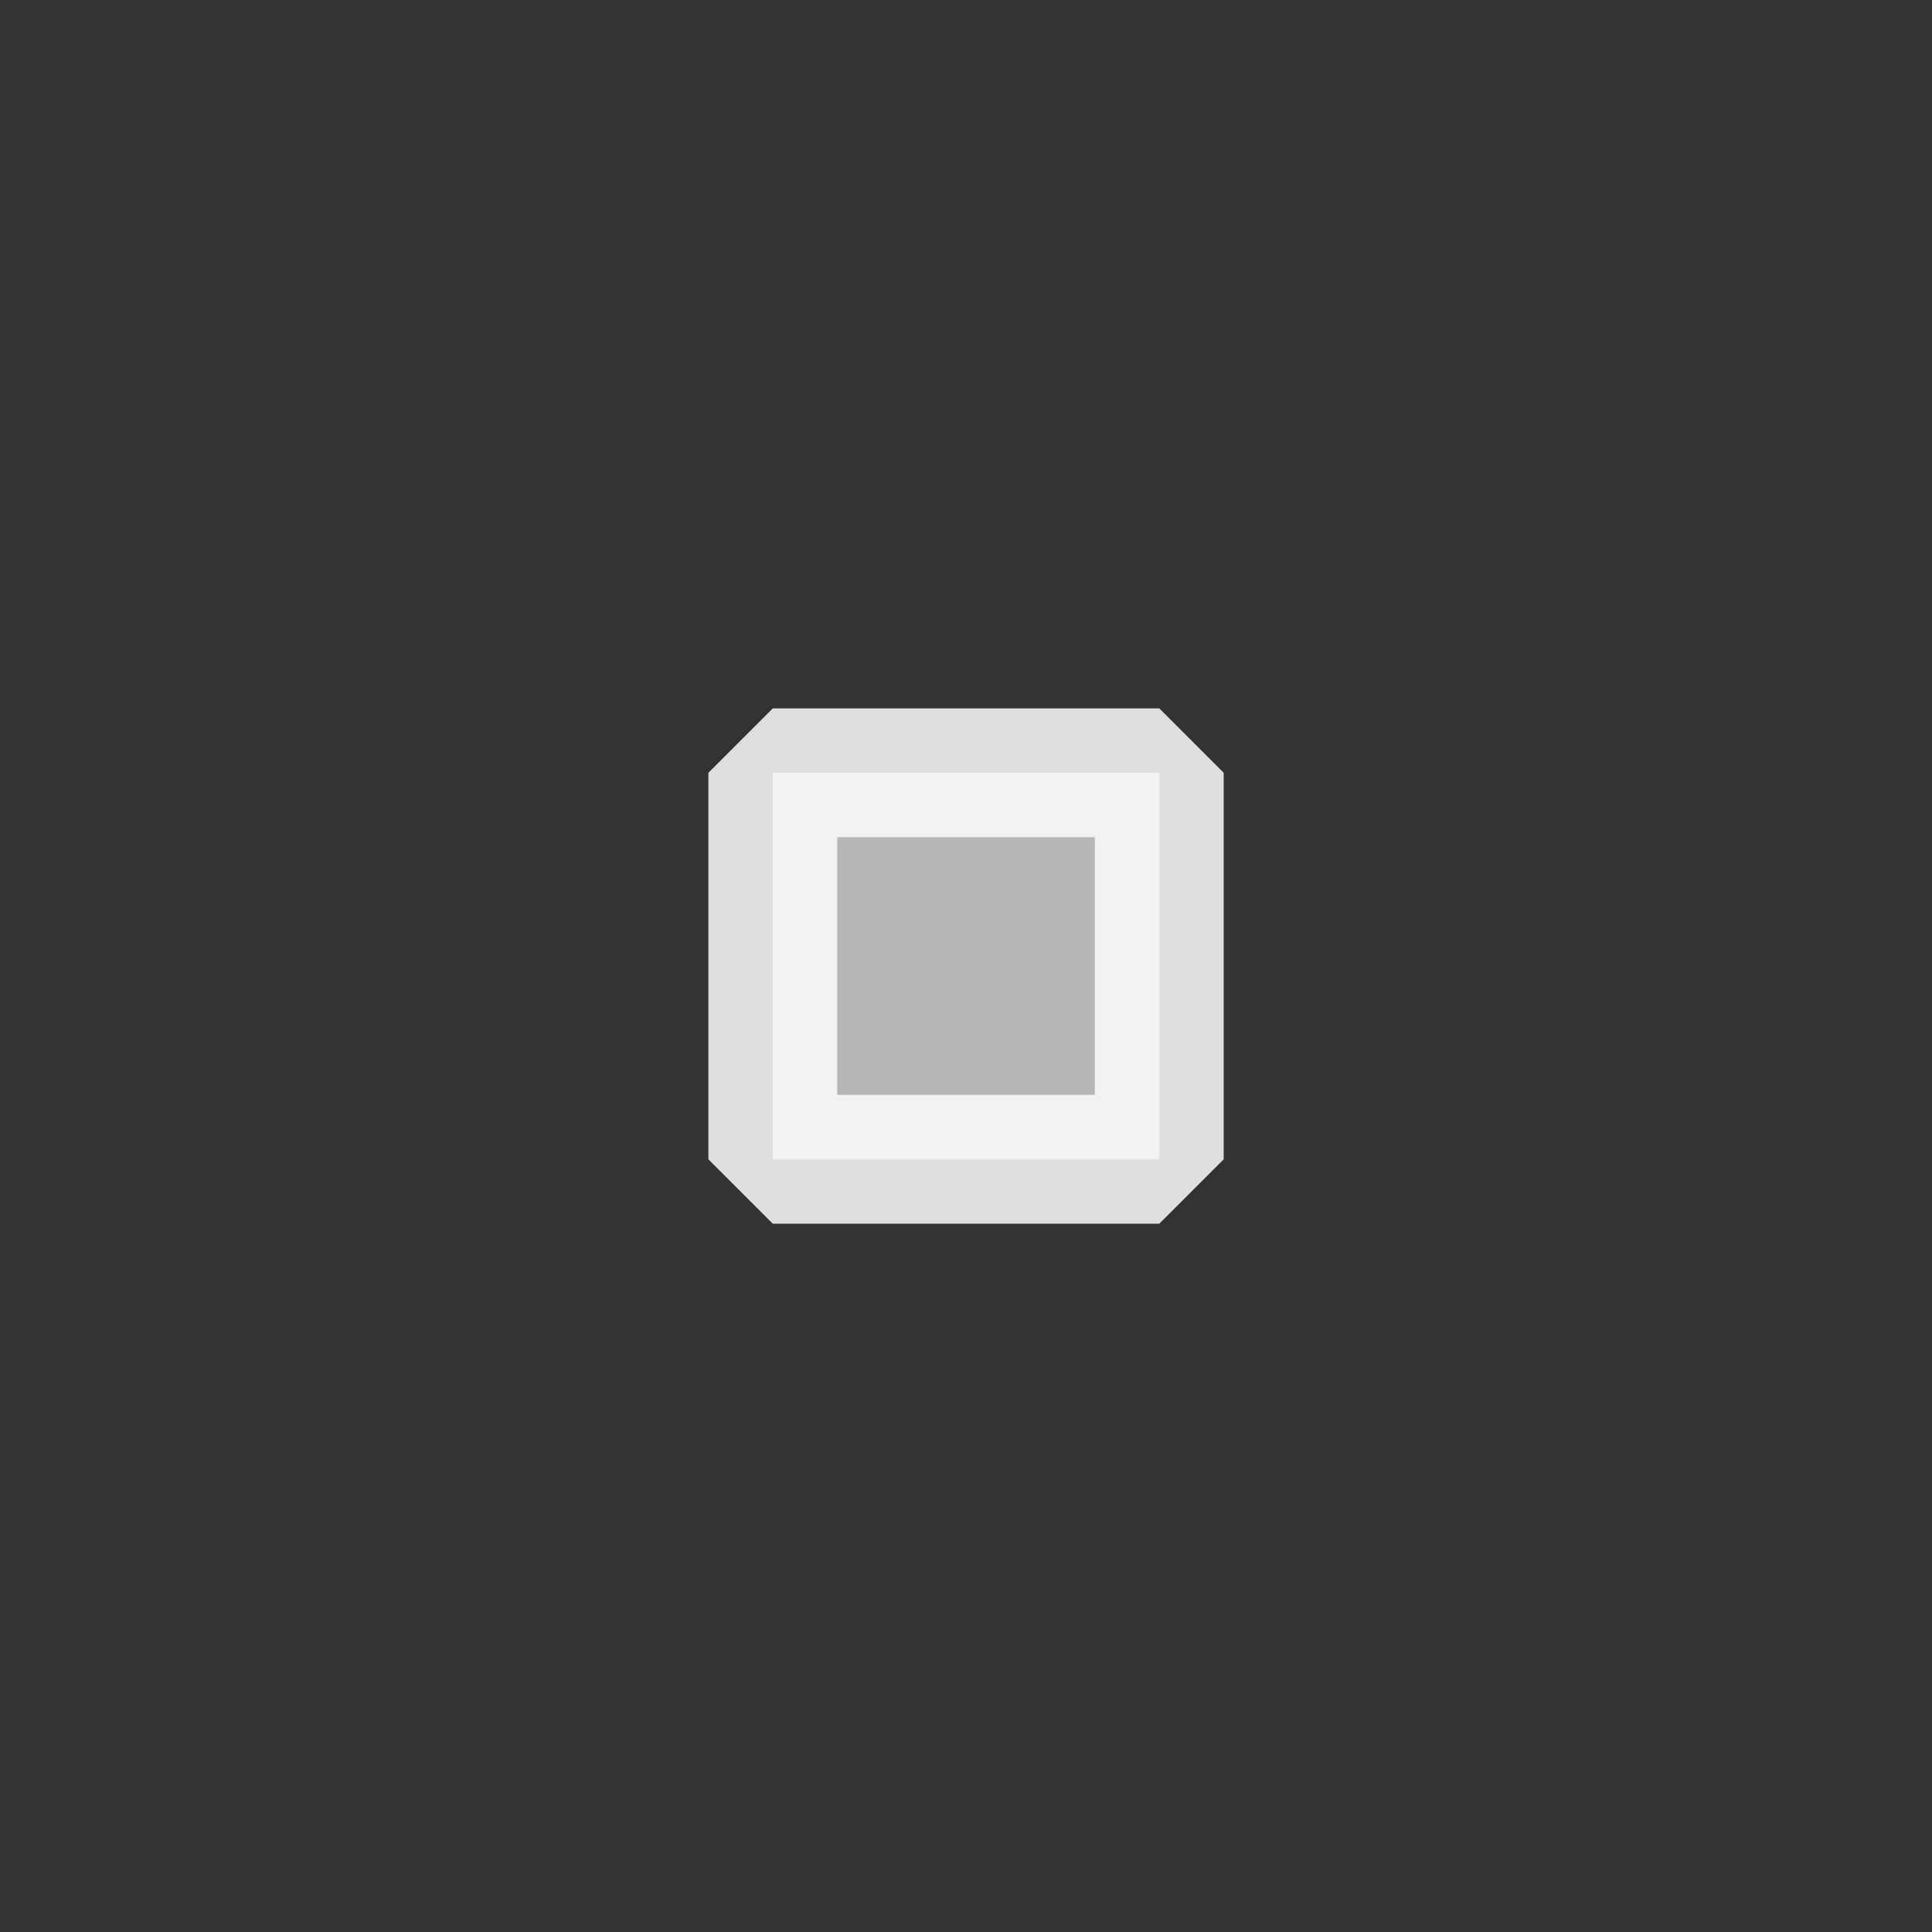 <?xml version='1.0' encoding='UTF-8' standalone='no'?>
<svg width="5.292mm" viewBox="0 0 30 30" baseProfile="tiny" xmlns="http://www.w3.org/2000/svg" xmlns:xlink="http://www.w3.org/1999/xlink" version="1.2" height="5.292mm">
    <rect x="0" y="0" width="30" height="30" fill="#333333" stroke="none"/>
    <style id="current-color-scheme" type="text/css">.ColorScheme-Text {color:#fcfcfc;}</style>
    <title>Qt SVG Document</title>
    <desc>Auto-generated by Klassy window decoration</desc>
    <defs/>
    <g stroke-linecap="square" fill-rule="evenodd" stroke-linejoin="bevel" stroke-width="1" fill="none" stroke="black">
        <g class="ColorScheme-Text" font-weight="400" font-family="Noto Sans" font-size="20" transform="matrix(1.667,0,0,1.667,12,12)" fill-opacity="0.65" fill="currentColor" font-style="normal" stroke="none">
            <rect width="3.6" y="0" x="0" height="3.6"/>
        </g>
        <g class="ColorScheme-Text" font-weight="400" font-family="Noto Sans" font-size="20" transform="matrix(1.667,0,0,1.667,12,12)" fill-opacity="0.85" fill="currentColor" font-style="normal" stroke="none">
            <path fill-rule="nonzero" vector-effect="none" d="M0,-0.6 L3.6,-0.6 L4.2,0 L4.2,3.6 L3.6,4.2 L0,4.2 L-0.6,3.6 L-0.6,0 L0,-0.6 M0.6,0 L0.6,3.6 L0,3.6 L0,3 L3.6,3 L3.6,3.6 L3,3.6 L3,0 L3.6,0 L3.6,0.6 L0,0.6 L0,0 L0.6,0"/>
        </g>
    </g>
</svg>
